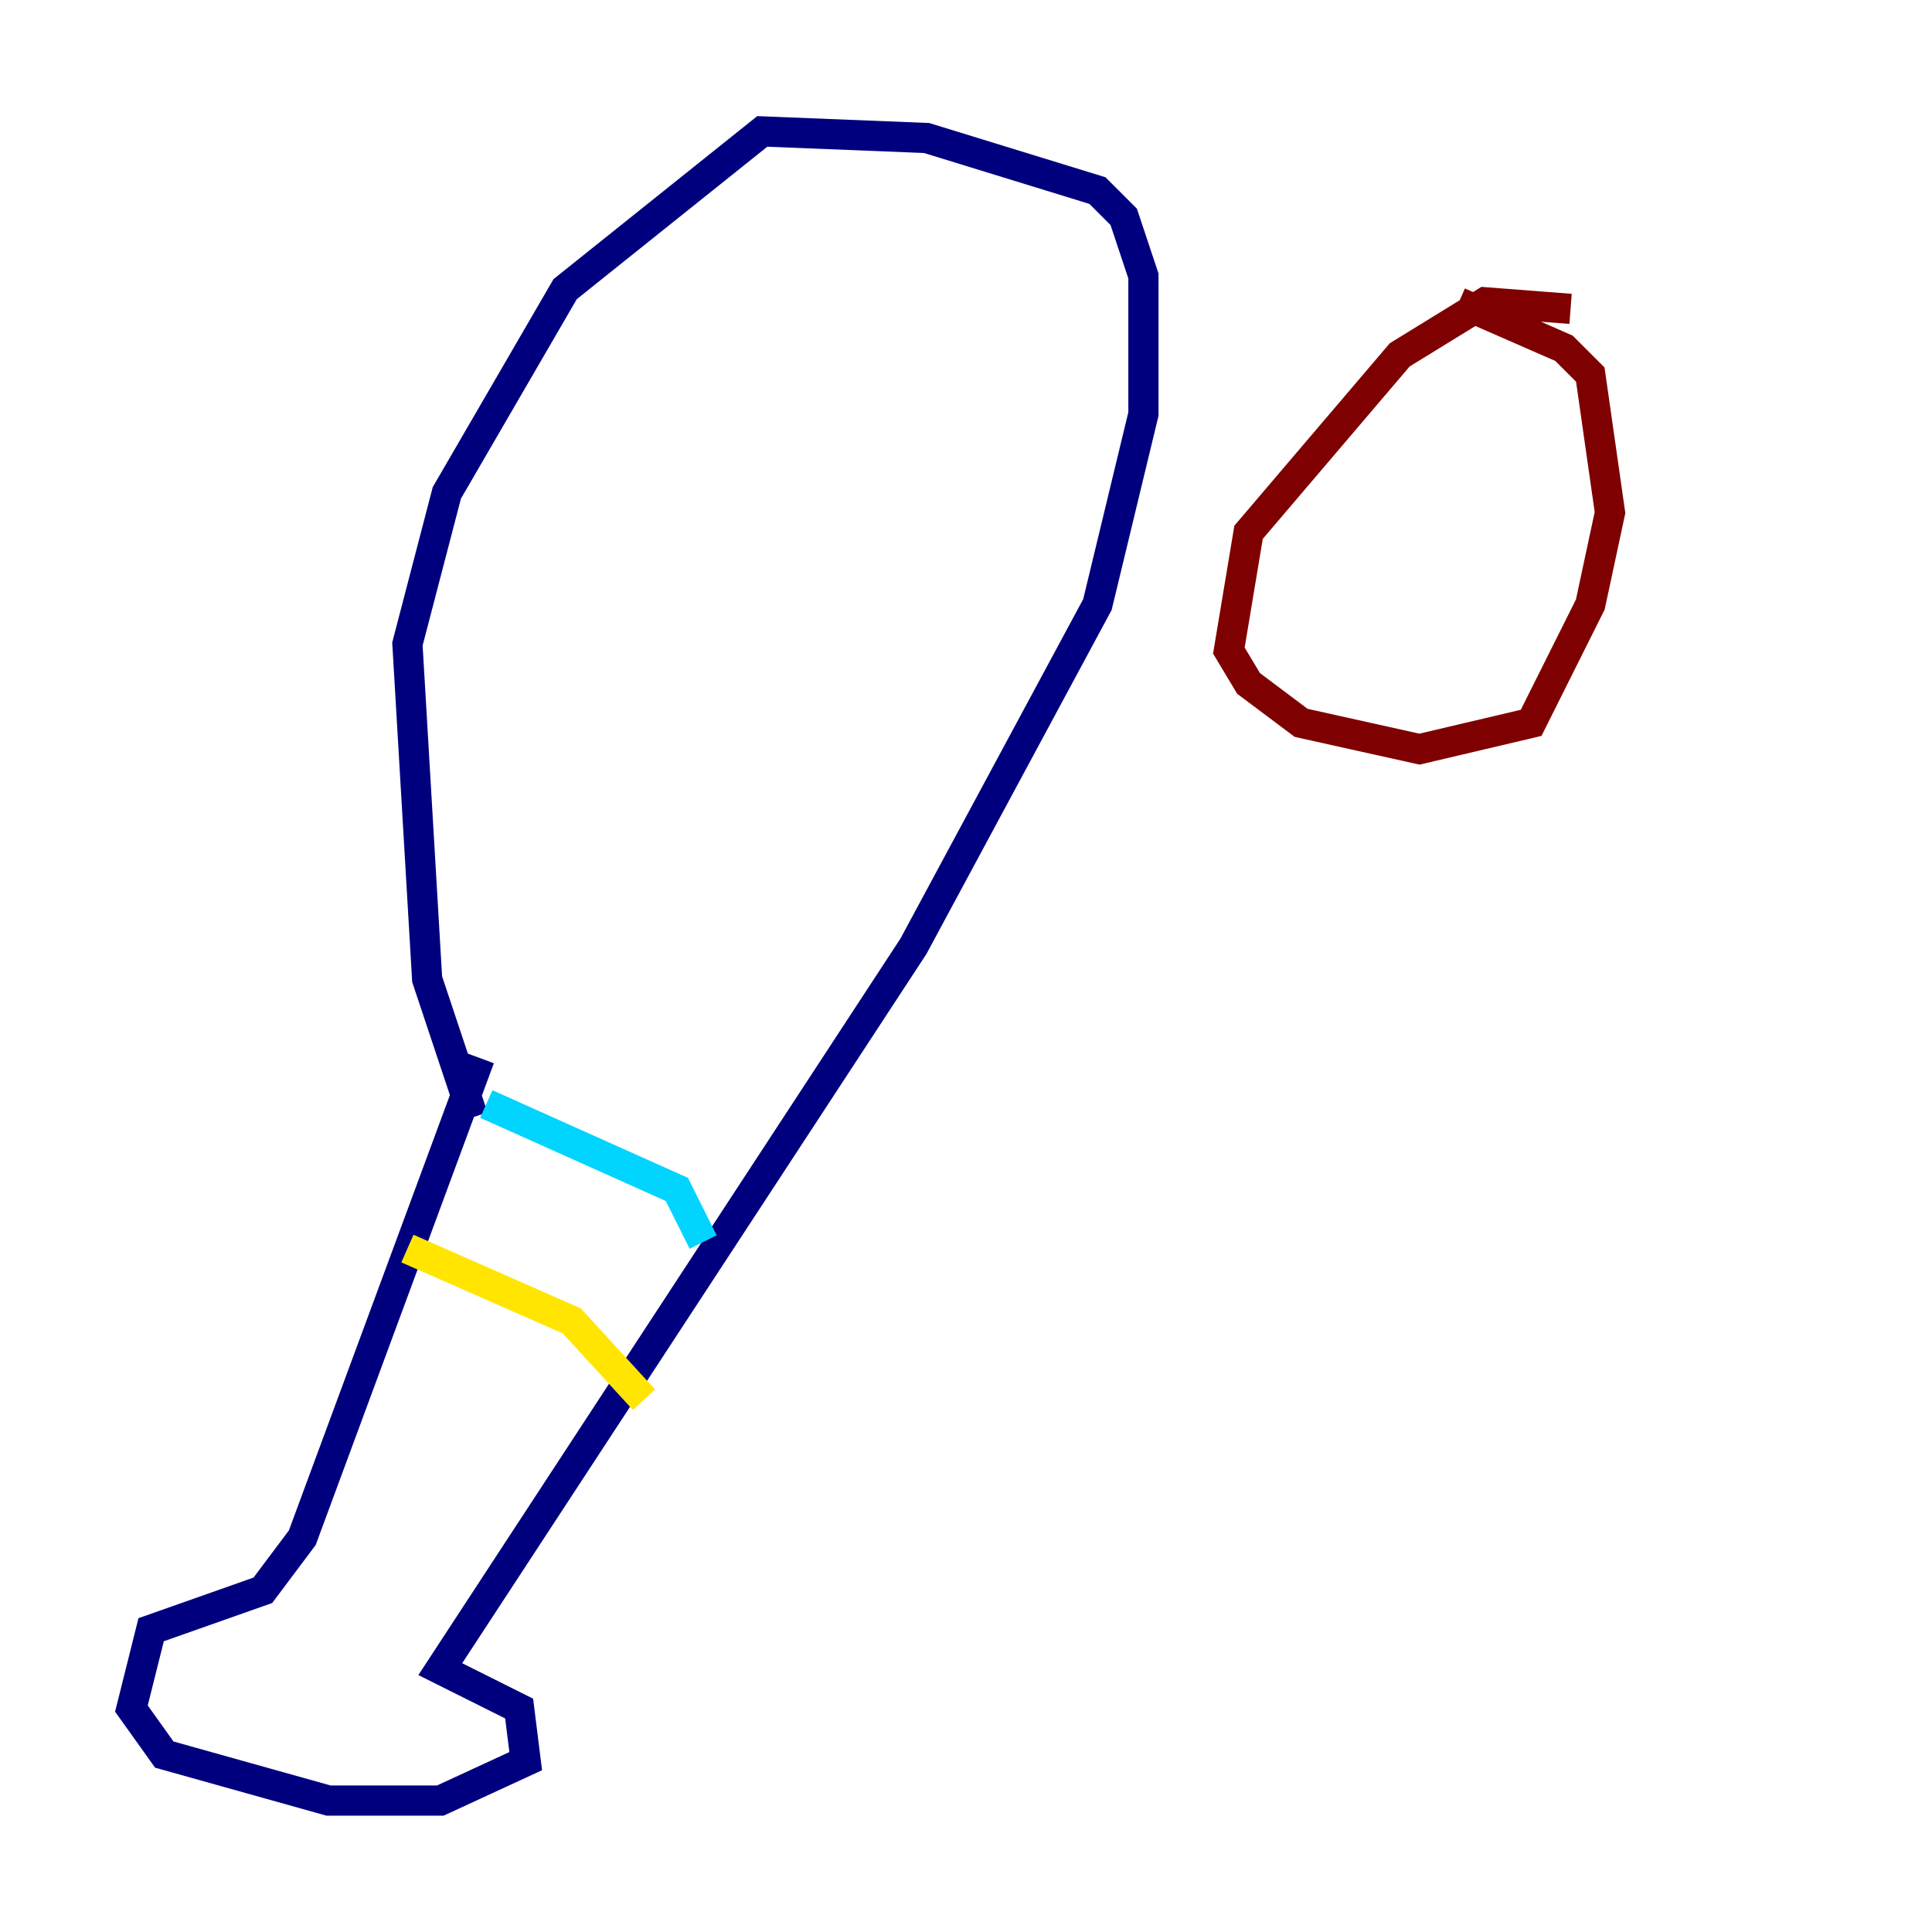 <?xml version="1.0" encoding="utf-8" ?>
<svg baseProfile="tiny" height="128" version="1.2" viewBox="0,0,128,128" width="128" xmlns="http://www.w3.org/2000/svg" xmlns:ev="http://www.w3.org/2001/xml-events" xmlns:xlink="http://www.w3.org/1999/xlink"><defs /><polyline fill="none" points="31.782,70.095 20.027,101.878 17.415,105.361 10.014,107.973 8.707,113.197 10.884,116.245 21.769,119.293 29.17,119.293 34.83,116.68 34.395,113.197 29.17,110.585 60.517,62.694 72.707,40.054 75.755,27.429 75.755,18.286 74.449,14.367 72.707,12.626 61.388,9.143 50.503,8.707 37.442,19.157 29.605,32.653 26.993,42.667 28.299,64.871 31.347,74.014" stroke="#00007f" stroke-width="2" /><polyline fill="none" points="32.218,73.143 44.843,78.803 46.585,82.286" stroke="#00d4ff" stroke-width="2" /><polyline fill="none" points="26.993,82.721 37.878,87.51 42.667,92.735" stroke="#ffe500" stroke-width="2" /><polyline fill="none" points="104.054,20.463 98.395,20.027 92.735,23.51 82.721,35.265 81.415,43.102 82.721,45.279 86.204,47.891 94.041,49.633 101.442,47.891 105.361,40.054 106.667,33.959 105.361,24.816 103.619,23.075 96.653,20.027" stroke="#7f0000" stroke-width="2" /></svg>